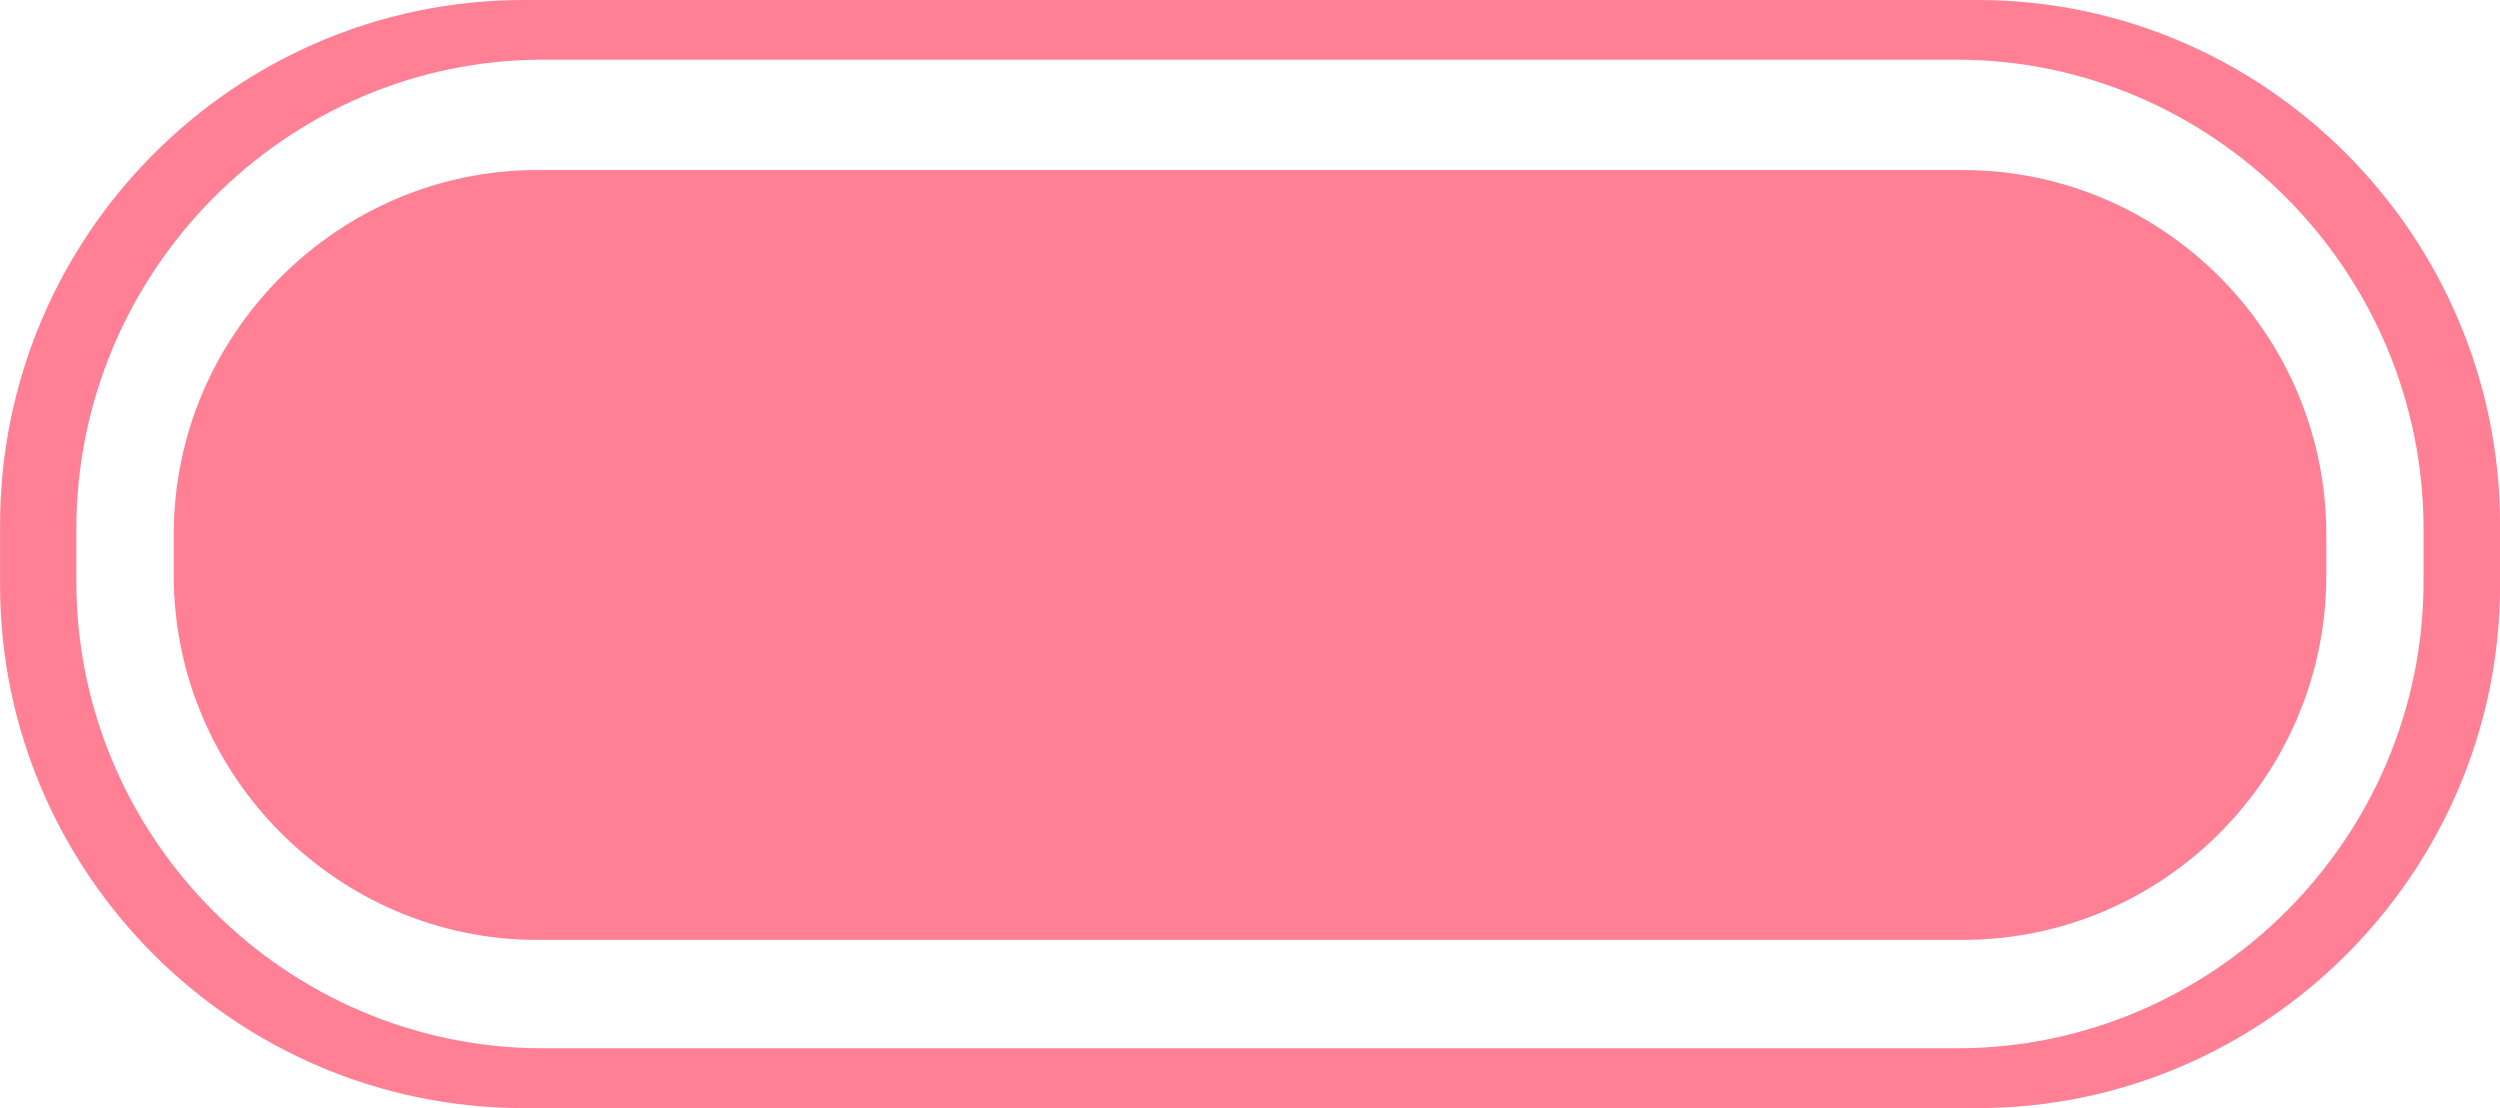 <?xml version="1.0" encoding="utf-8"?>
<!-- Generator: Adobe Illustrator 16.0.4, SVG Export Plug-In . SVG Version: 6.00 Build 0)  -->
<!DOCTYPE svg PUBLIC "-//W3C//DTD SVG 1.1//EN" "http://www.w3.org/Graphics/SVG/1.1/DTD/svg11.dtd">
<svg version="1.1" id="Слой_1" xmlns="http://www.w3.org/2000/svg" xmlns:xlink="http://www.w3.org/1999/xlink" x="0px" y="0px"
	 width="38.286px" height="16.97px" viewBox="401.677 290.446 38.286 16.97" enable-background="new 401.677 290.446 38.286 16.97"
	 xml:space="preserve">
<path fill="#FF8095" d="M431.964,290.446h-22.262c-4.427,0-8.024,3.605-8.024,8.041v0.916c0,4.409,3.596,8.013,8.024,8.013h22.262
	c4.396,0,8-3.605,8-8.013v-0.916C439.964,294.051,436.359,290.446,431.964,290.446z M438.792,299.349
	c0,3.946-3.229,7.151-7.146,7.151h-21.657c-3.914,0-7.143-3.205-7.143-7.151v-0.804c0.002-3.949,3.227-7.185,7.143-7.185h21.657
	c3.915,0,7.146,3.234,7.146,7.185V299.349z"/>
<path fill="#FF8095" d="M409.904,293.05h21.828c3.086,0,5.571,2.521,5.571,5.58v0.63c0,3.062-2.485,5.58-5.571,5.58h-21.828
	c-3.058,0-5.566-2.521-5.566-5.58v-0.63C404.336,295.568,406.848,293.05,409.904,293.05L409.904,293.05z"/>
</svg>
